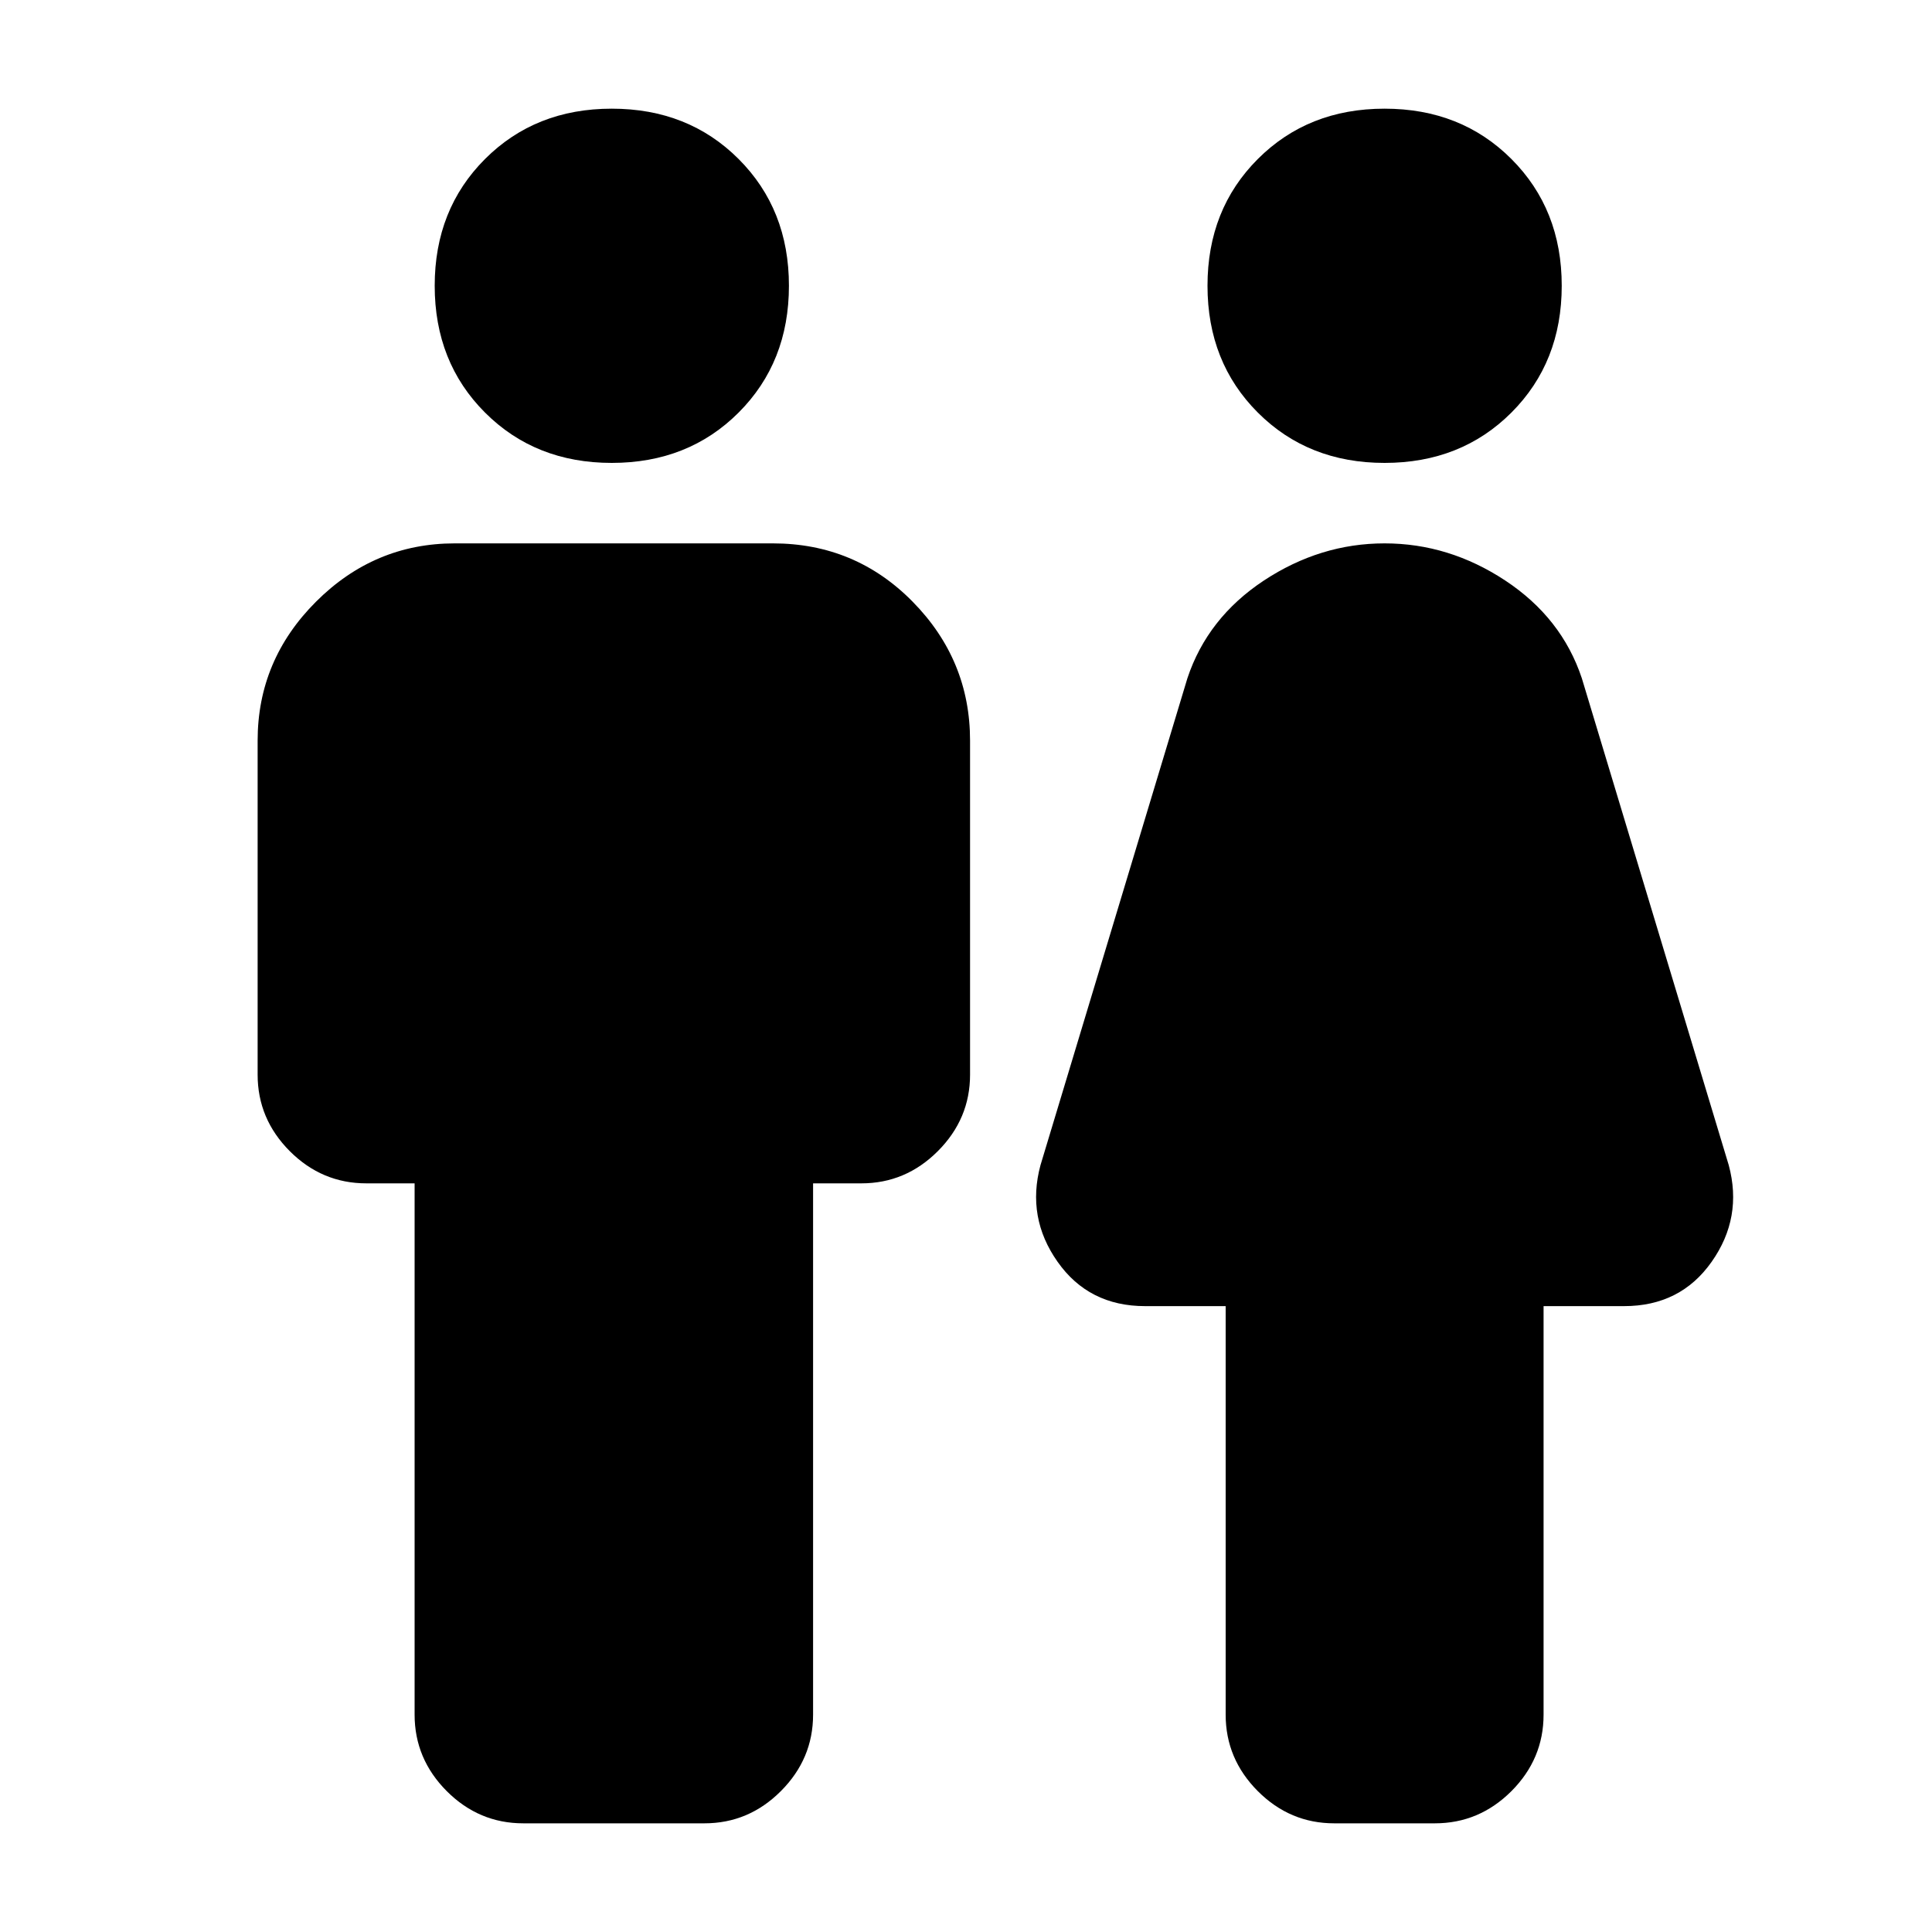 <svg xmlns="http://www.w3.org/2000/svg" height="20" width="20"><path d="M5.417 18.875Q4.958 18.875 4.625 18.542Q4.292 18.208 4.292 17.75V12.25H3.792Q3.333 12.25 3 11.917Q2.667 11.583 2.667 11.125V7.667Q2.667 6.833 3.271 6.229Q3.875 5.625 4.708 5.625H8Q8.854 5.625 9.448 6.229Q10.042 6.833 10.042 7.667V11.125Q10.042 11.583 9.708 11.917Q9.375 12.25 8.917 12.25H8.417V17.75Q8.417 18.208 8.083 18.542Q7.75 18.875 7.292 18.875ZM13.812 18.875Q13.354 18.875 13.021 18.542Q12.688 18.208 12.688 17.75V13.521H11.854Q11.271 13.521 10.948 13.062Q10.625 12.604 10.771 12.062L12.292 7.021Q12.5 6.396 13.083 6.01Q13.667 5.625 14.333 5.625Q15 5.625 15.583 6.01Q16.167 6.396 16.375 7.021L17.896 12.062Q18.042 12.604 17.719 13.062Q17.396 13.521 16.812 13.521H15.979V17.75Q15.979 18.208 15.646 18.542Q15.312 18.875 14.854 18.875ZM6.333 4.792Q5.542 4.792 5.021 4.271Q4.5 3.75 4.5 2.958Q4.5 2.167 5.021 1.646Q5.542 1.125 6.333 1.125Q7.125 1.125 7.646 1.646Q8.167 2.167 8.167 2.958Q8.167 3.75 7.646 4.271Q7.125 4.792 6.333 4.792ZM14.333 4.792Q13.542 4.792 13.021 4.271Q12.5 3.75 12.5 2.958Q12.5 2.167 13.021 1.646Q13.542 1.125 14.333 1.125Q15.125 1.125 15.646 1.646Q16.167 2.167 16.167 2.958Q16.167 3.75 15.646 4.271Q15.125 4.792 14.333 4.792Z"/></svg>